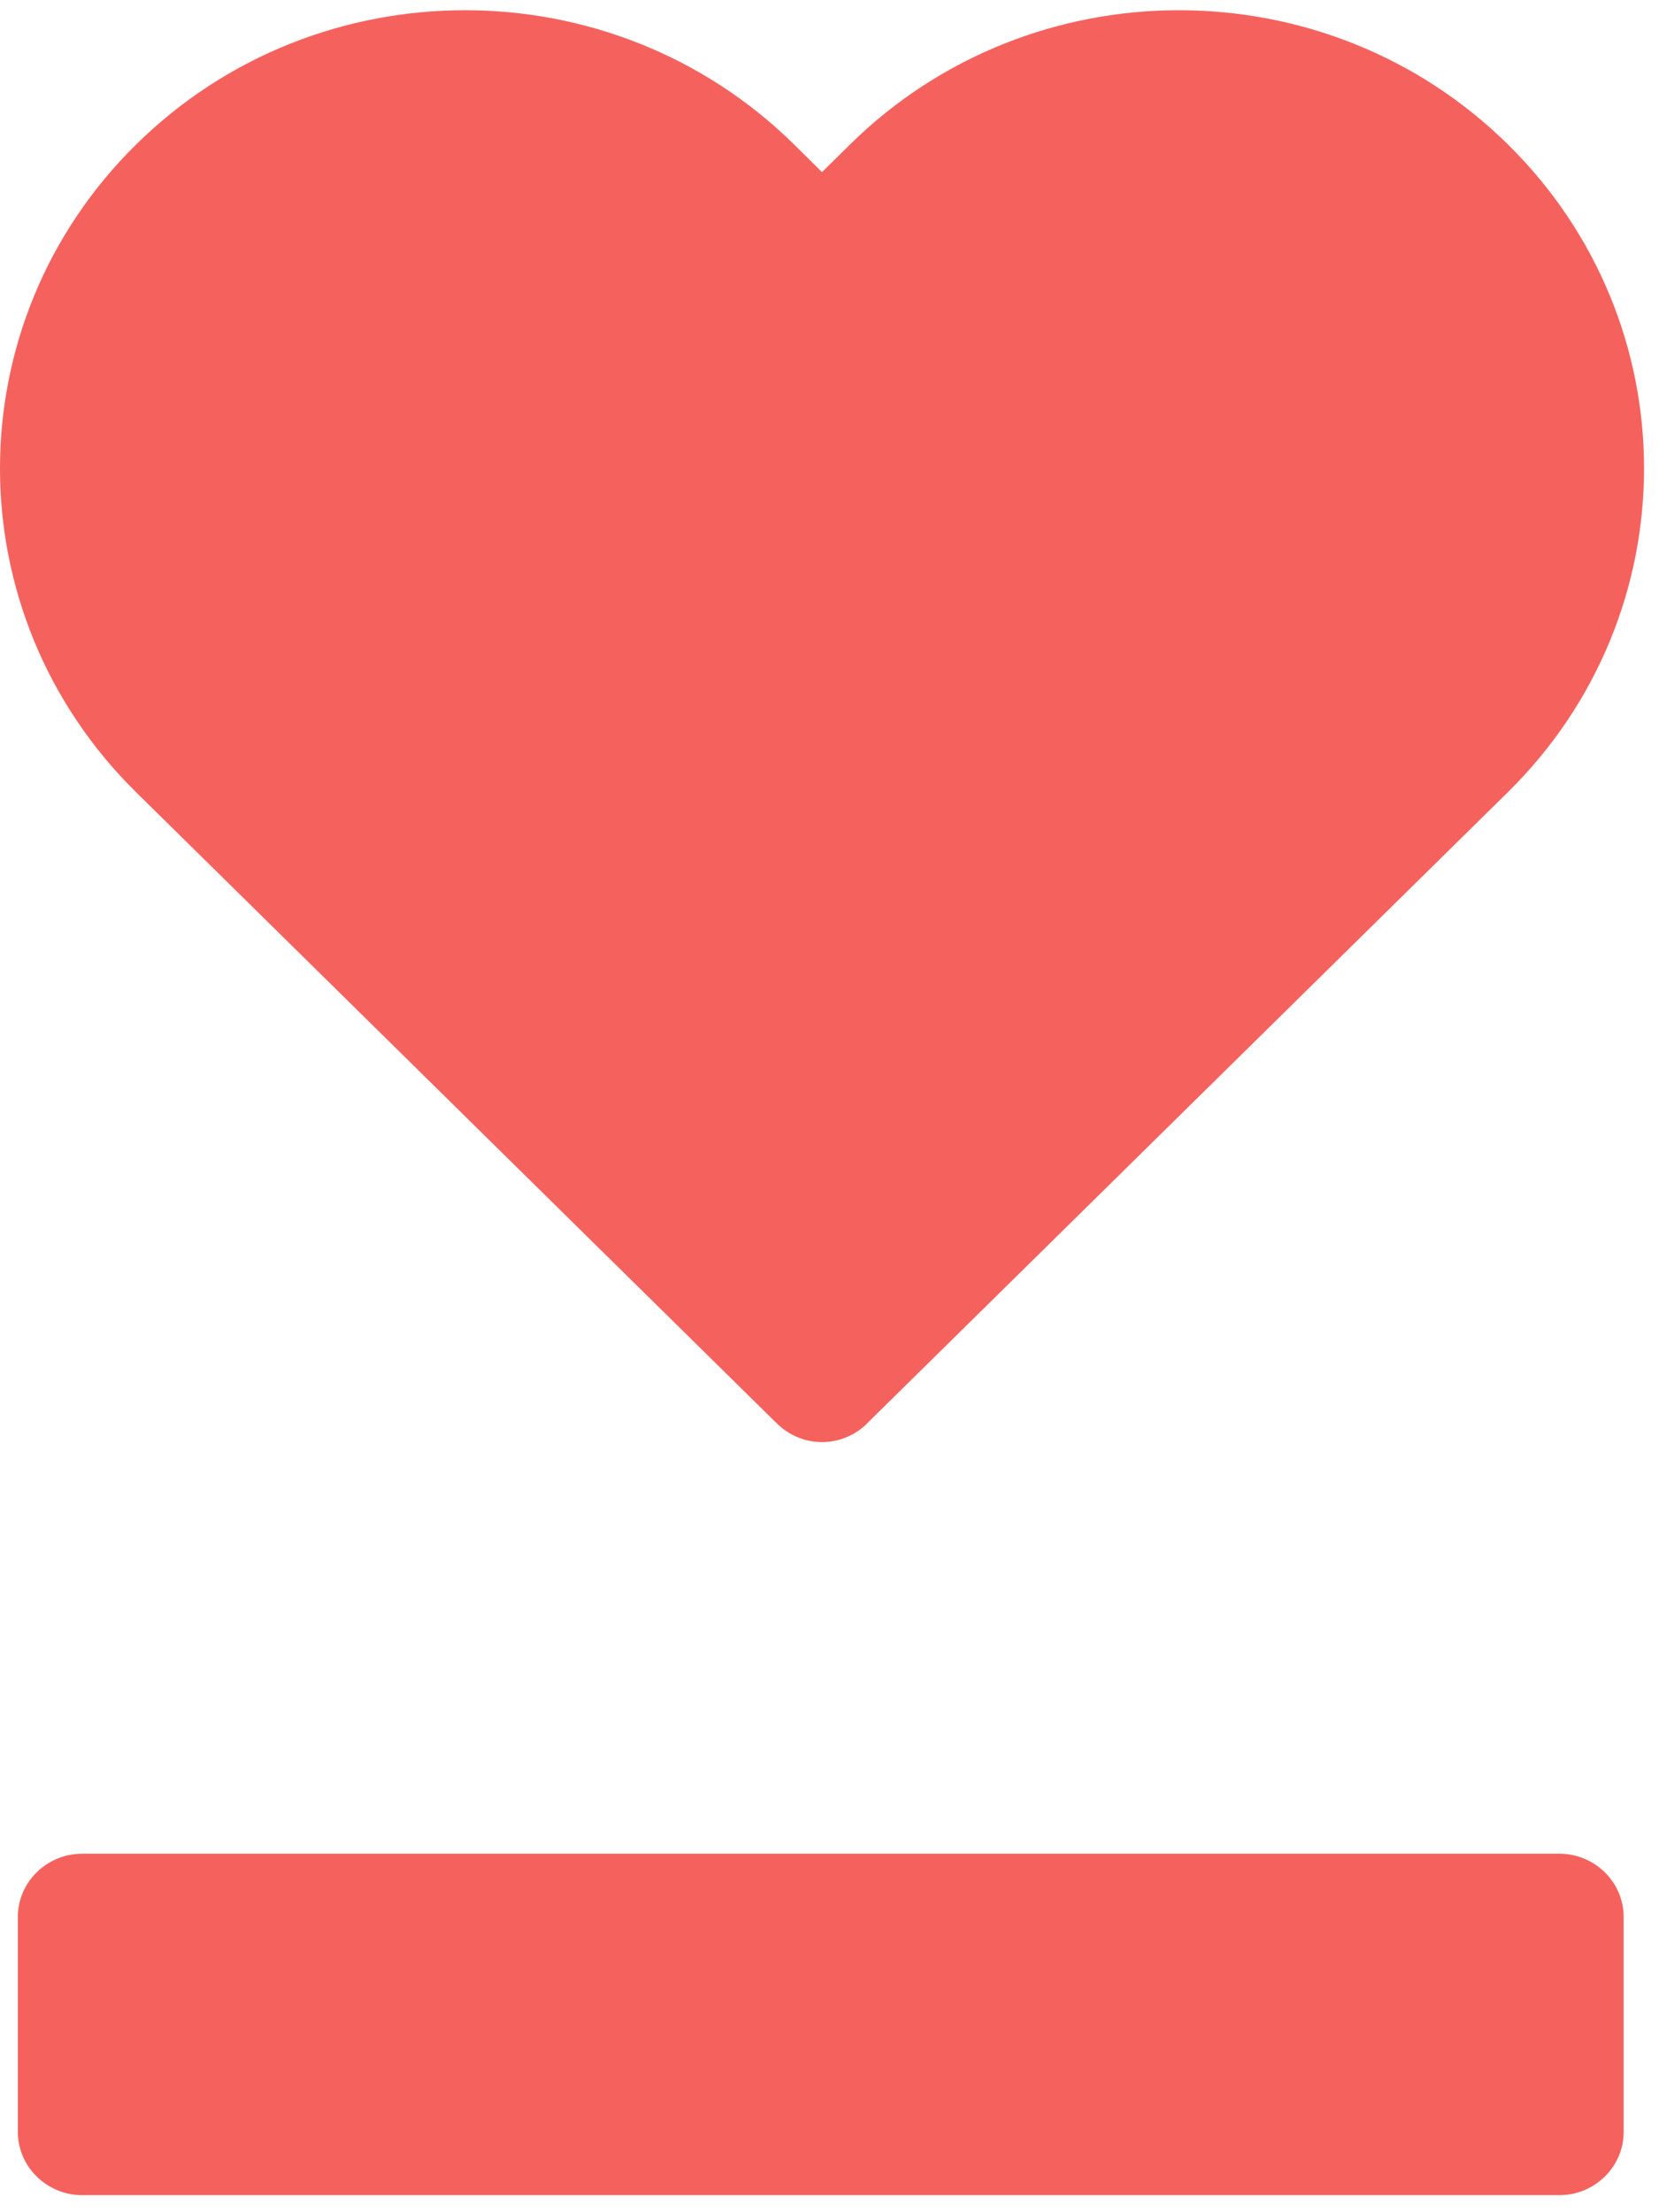 <svg width="42" height="56" viewBox="0 0 42 56" xmlns="http://www.w3.org/2000/svg"><title>Group 21</title><g fill="#F5625E" fill-rule="evenodd"><path d="M38.173 3.654c-4.597-4.527-12.052-4.527-16.65 0l-.713.702-.71-.702C15.5-.873 8.044-.873 3.45 3.654c-4.6 4.53-4.6 11.873-.002 16.403l16.172 15.93.1.095c.287.26.668.423 1.09.423.42 0 .798-.16 1.086-.417l.11-.11 16.167-15.924c4.598-4.527 4.598-11.87 0-16.4M39.48 46.925c.892 0 1.625.72 1.625 1.598v5.447c0 .878-.733 1.598-1.624 1.598H2.08c-.894 0-1.628-.72-1.628-1.598v-5.447c0-.88.734-1.598 1.627-1.598h37.4z"/></g></svg>